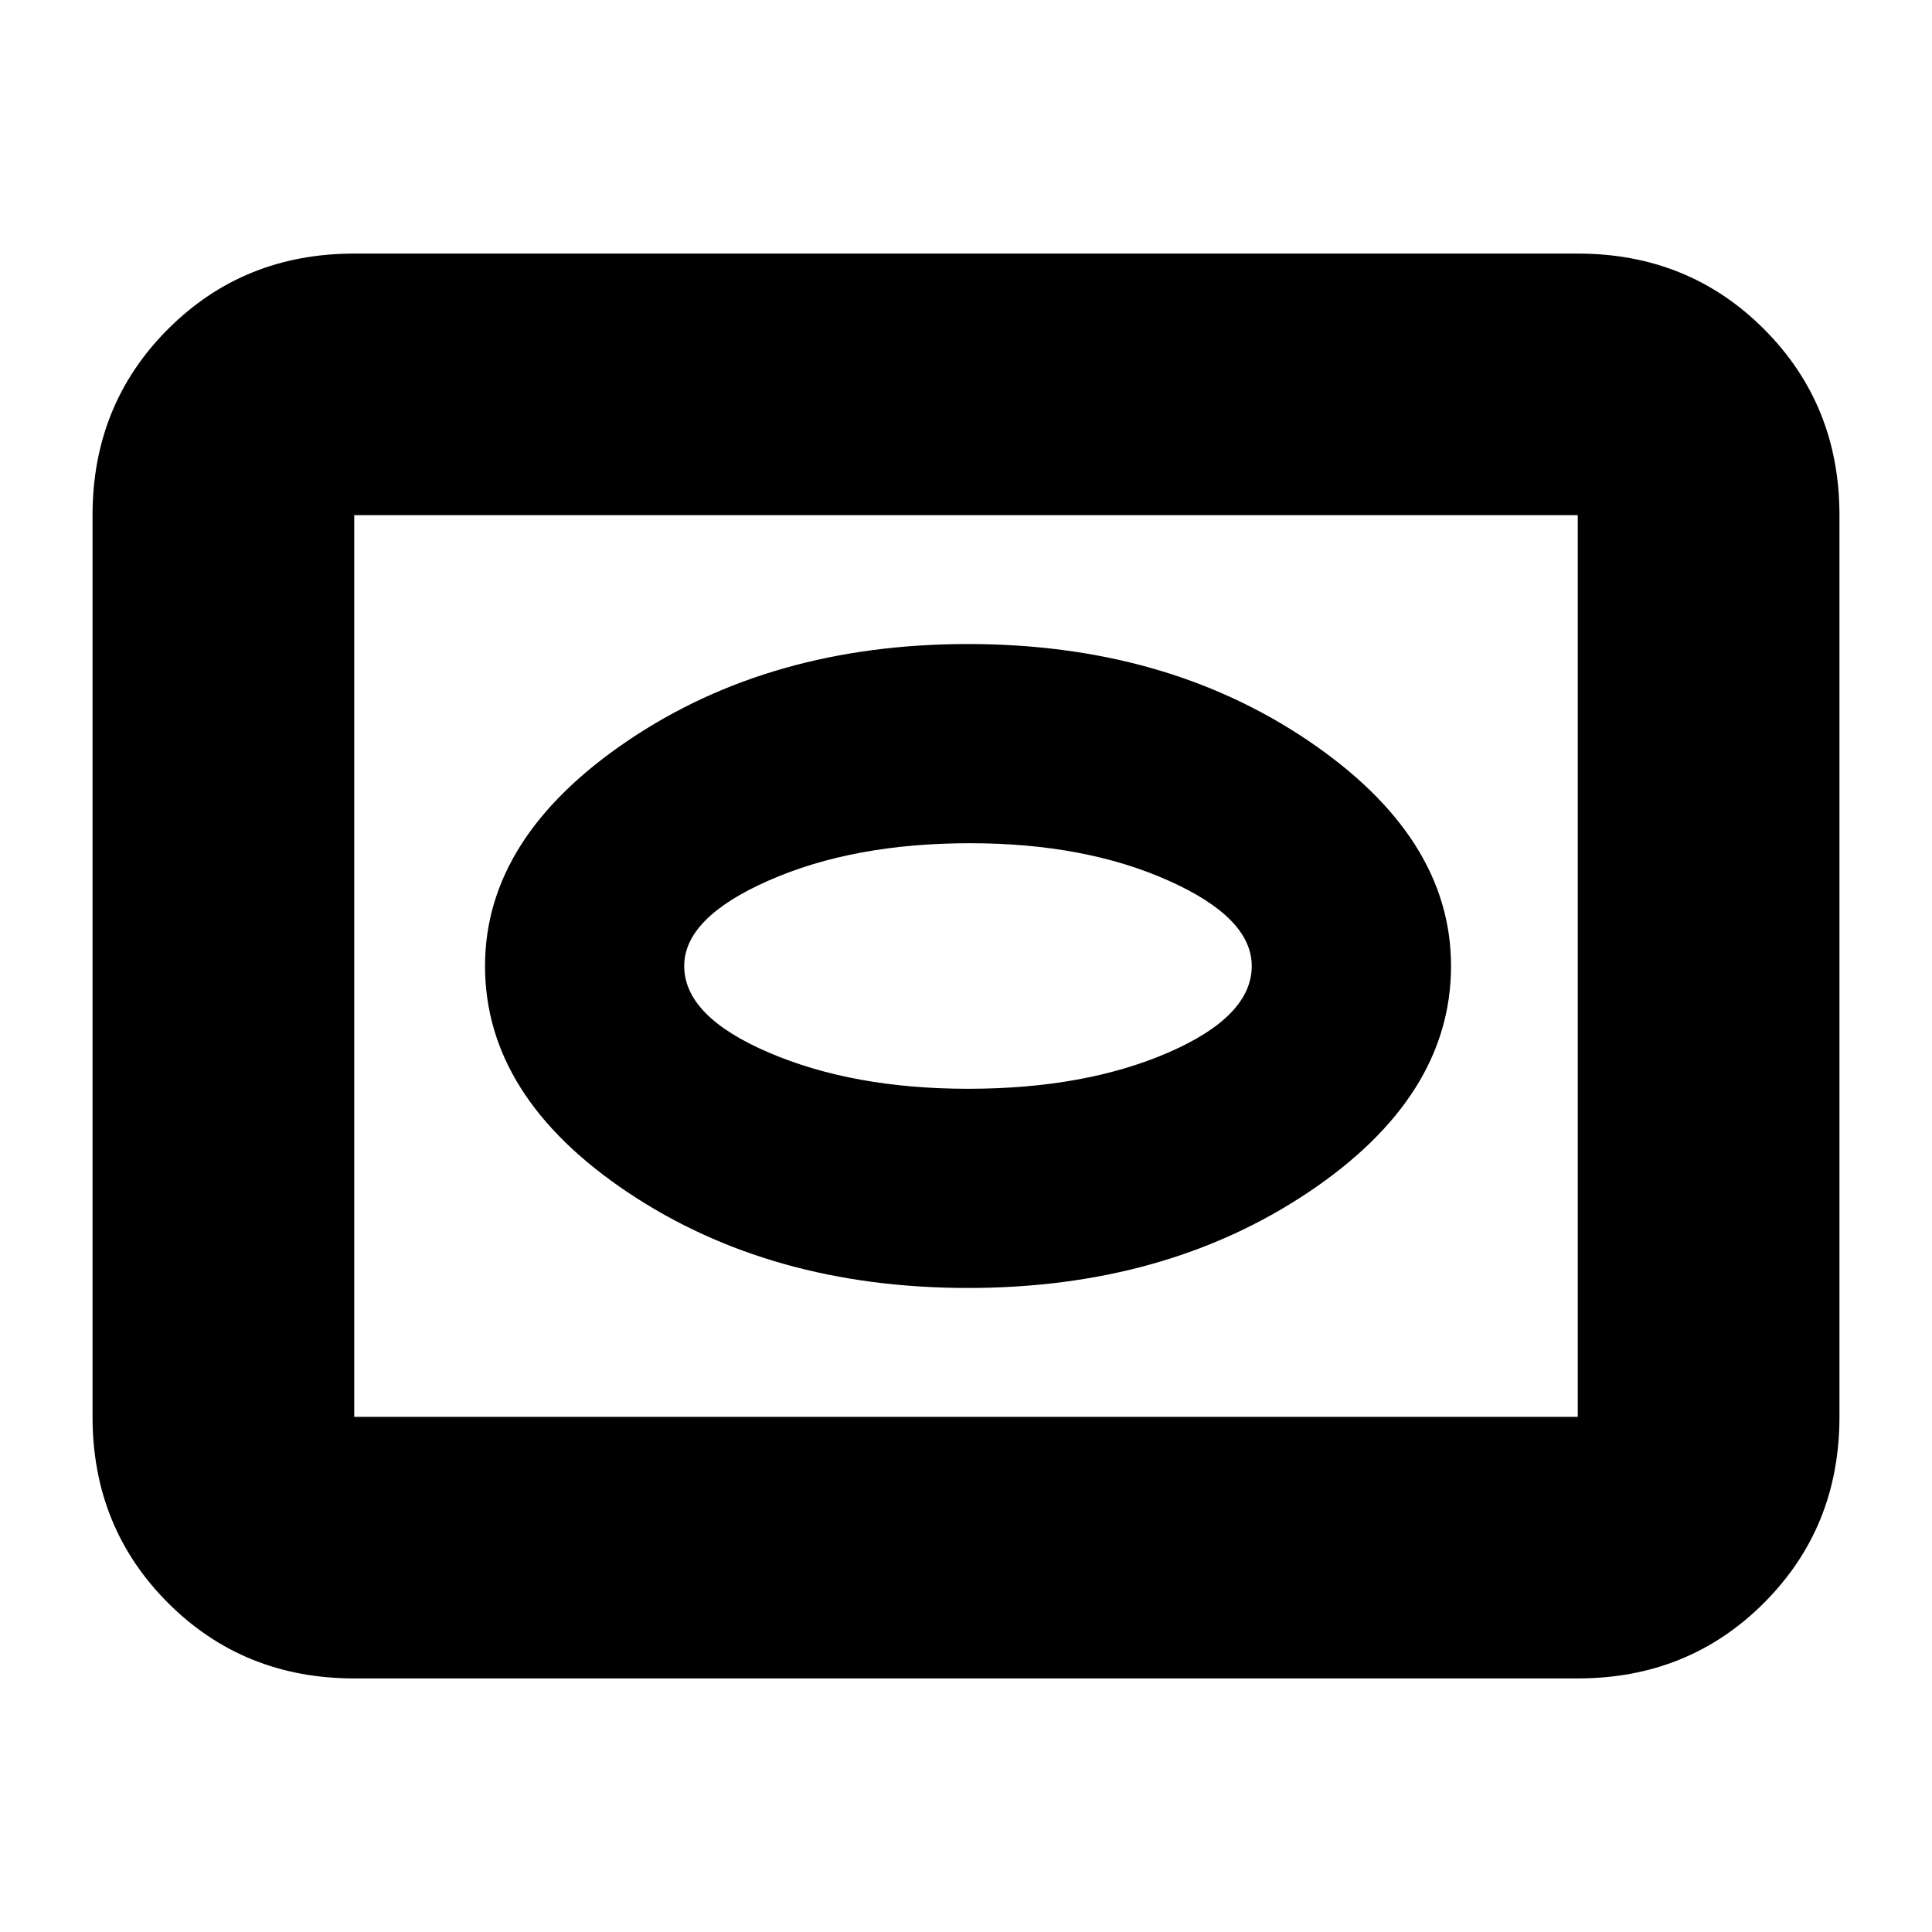 <svg xmlns="http://www.w3.org/2000/svg" height="20" width="20"><path d="M10.021 13.333q2.041 0 3.521-.989 1.479-.99 1.479-2.344 0-1.333-1.479-2.333-1.48-1-3.521-1-2.042 0-3.521 1T5.021 10q0 1.354 1.479 2.344 1.479.989 3.521.989Zm0-2.062q-1.188 0-2.063-.375-.875-.375-.875-.896 0-.5.875-.885.875-.386 2.084-.386 1.187 0 2.052.386.864.385.864.885 0 .521-.864.896-.865.375-2.073.375Zm-6.354 6.104q-1.146 0-1.927-.781-.782-.782-.782-1.927V5.333q0-1.145.782-1.927.781-.781 1.927-.781h12.666q1.146 0 1.927.781.782.782.782 1.927v9.334q0 1.145-.782 1.927-.781.781-1.927.781Zm0-2.708h12.666V5.333H3.667v9.334ZM10 10Z"/></svg>